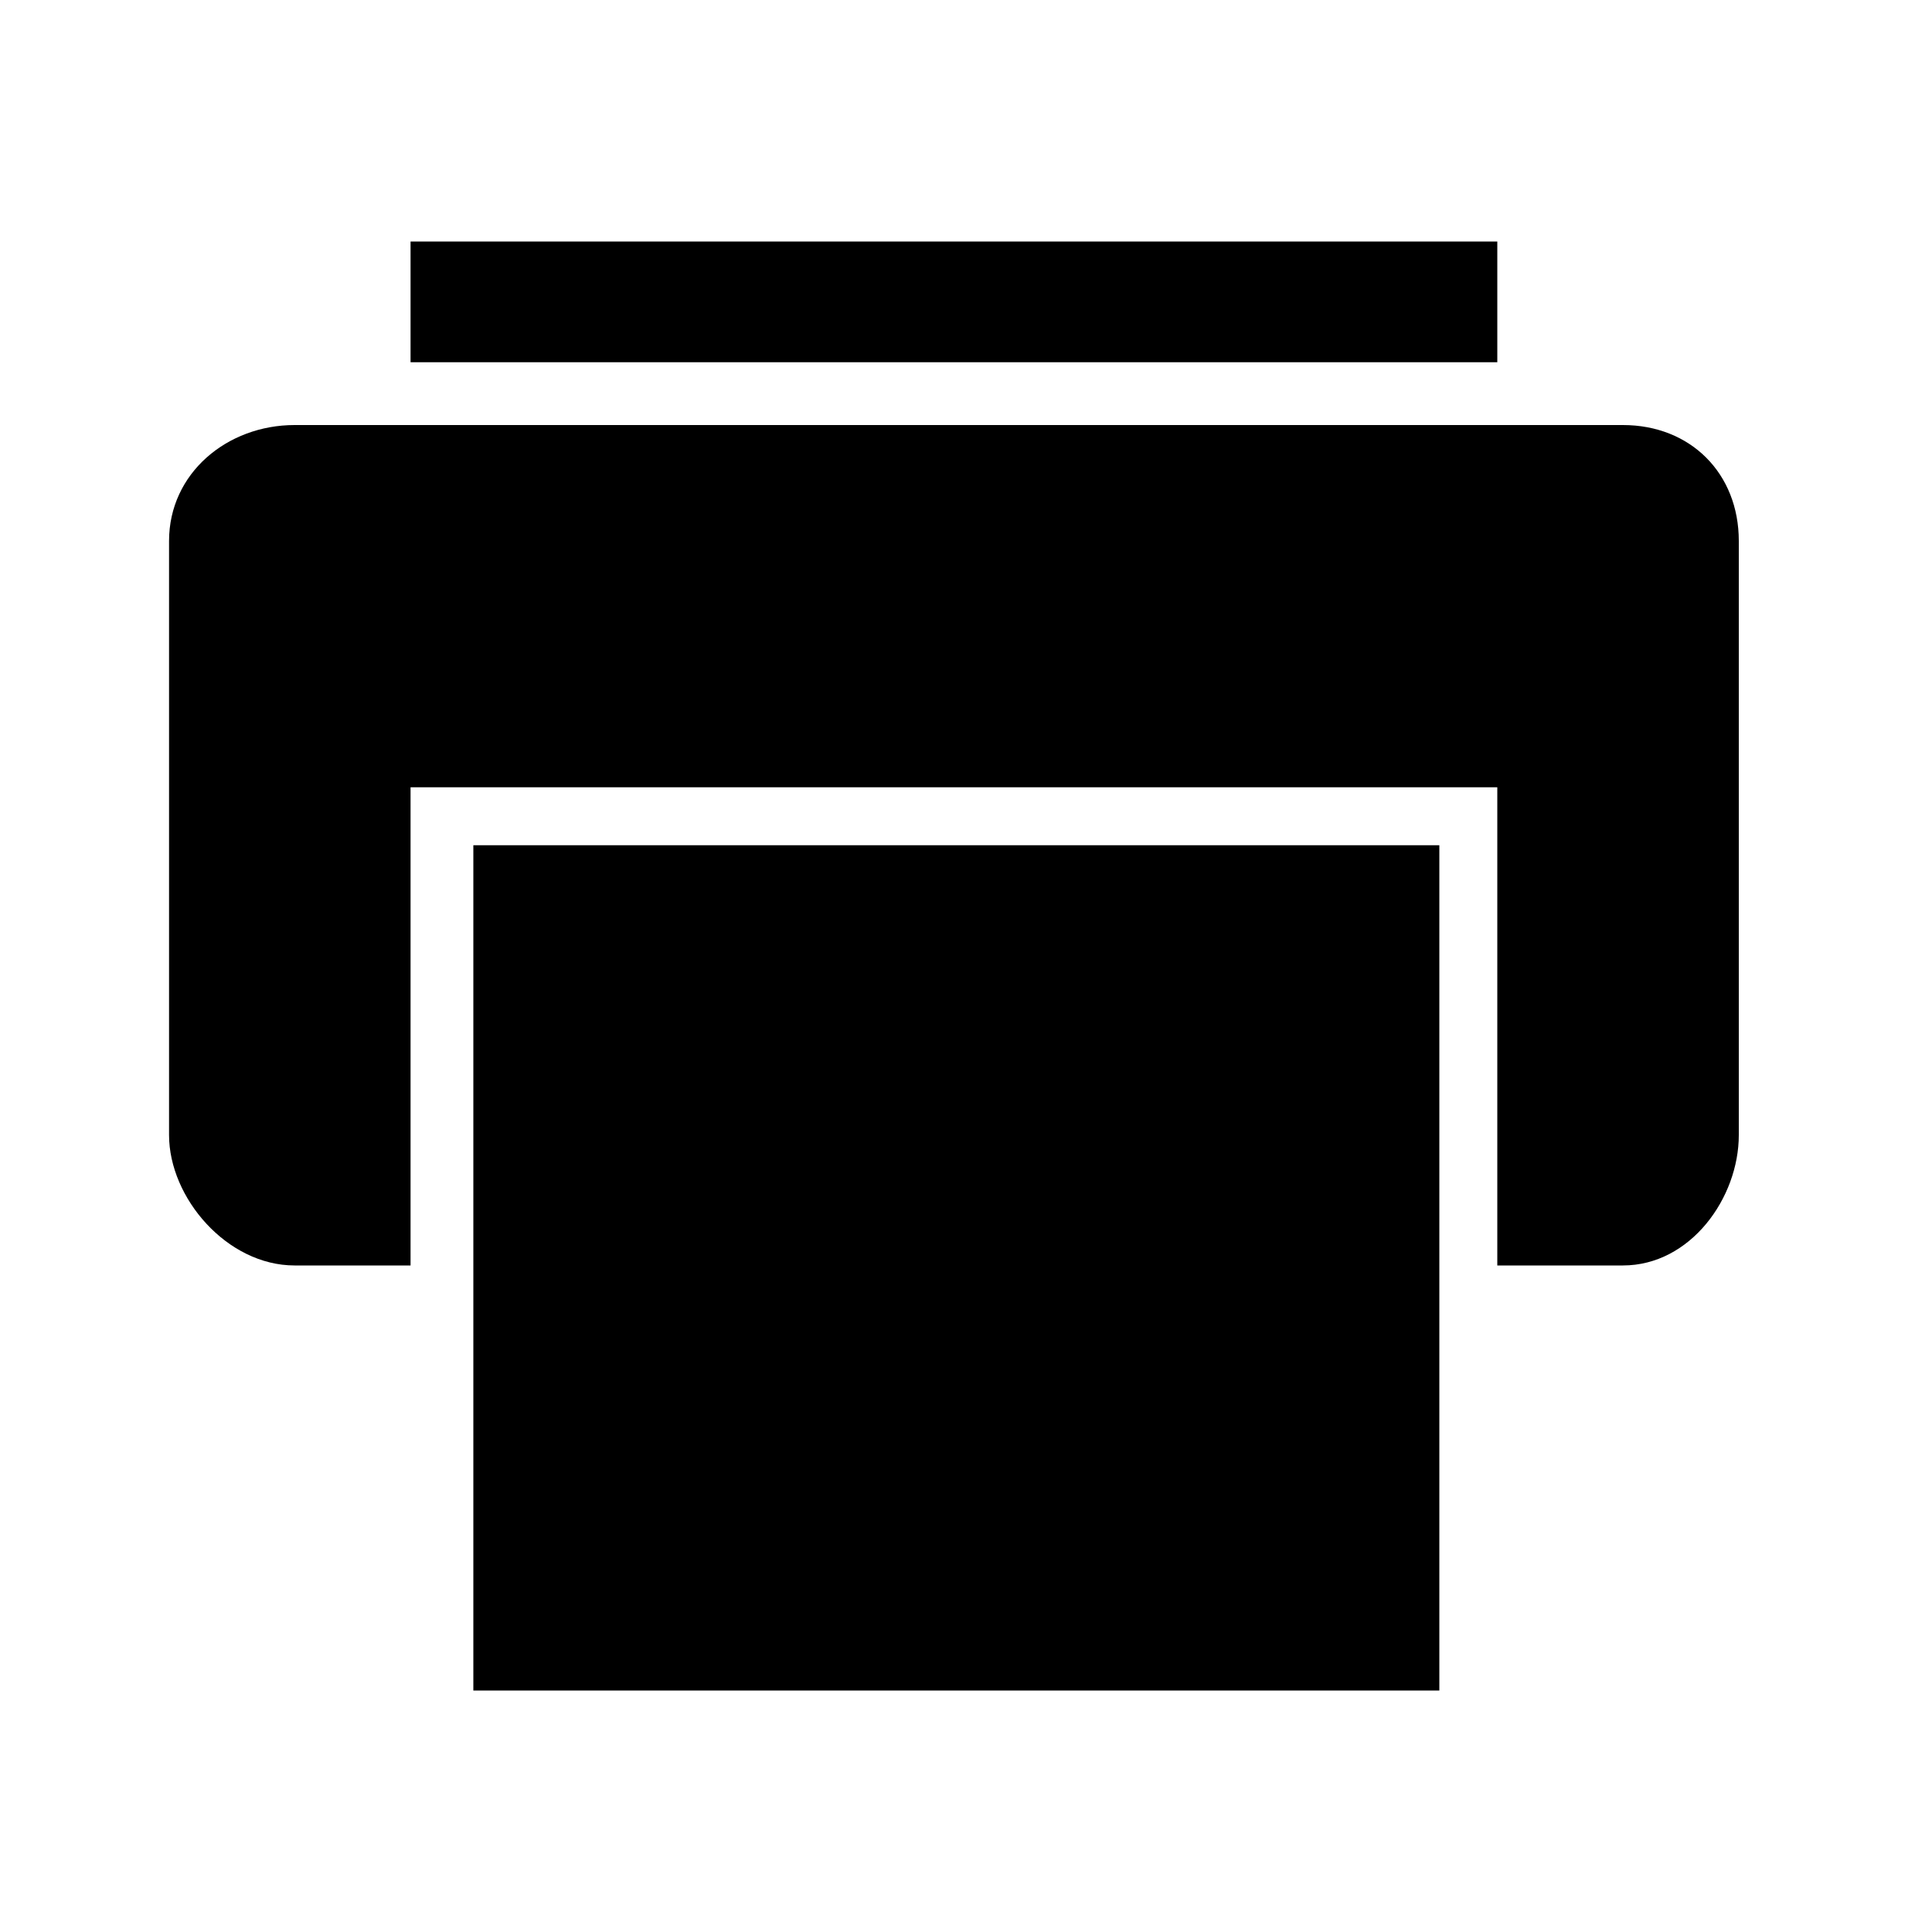 <?xml version="1.0"?><svg fill="currentColor" xmlns="http://www.w3.org/2000/svg" width="40" height="40" viewBox="0 0 40 40"><path d="m9.8 35v-17.5h20v17.5h-20z m0 0v-17.5h20v17.5h-20z m-1.3-27.5v-2.5h22.5v2.5h-22.5z m25.1 1.3c1.4 0 2.4 1 2.4 2.4v12.3c0 1.3-1 2.7-2.4 2.7h-2.6v-9.9h-22.5v9.9h-2.4c-1.4 0-2.6-1.4-2.6-2.7v-12.3c0-1.4 1.2-2.4 2.6-2.4h27.5z"></path></svg>
